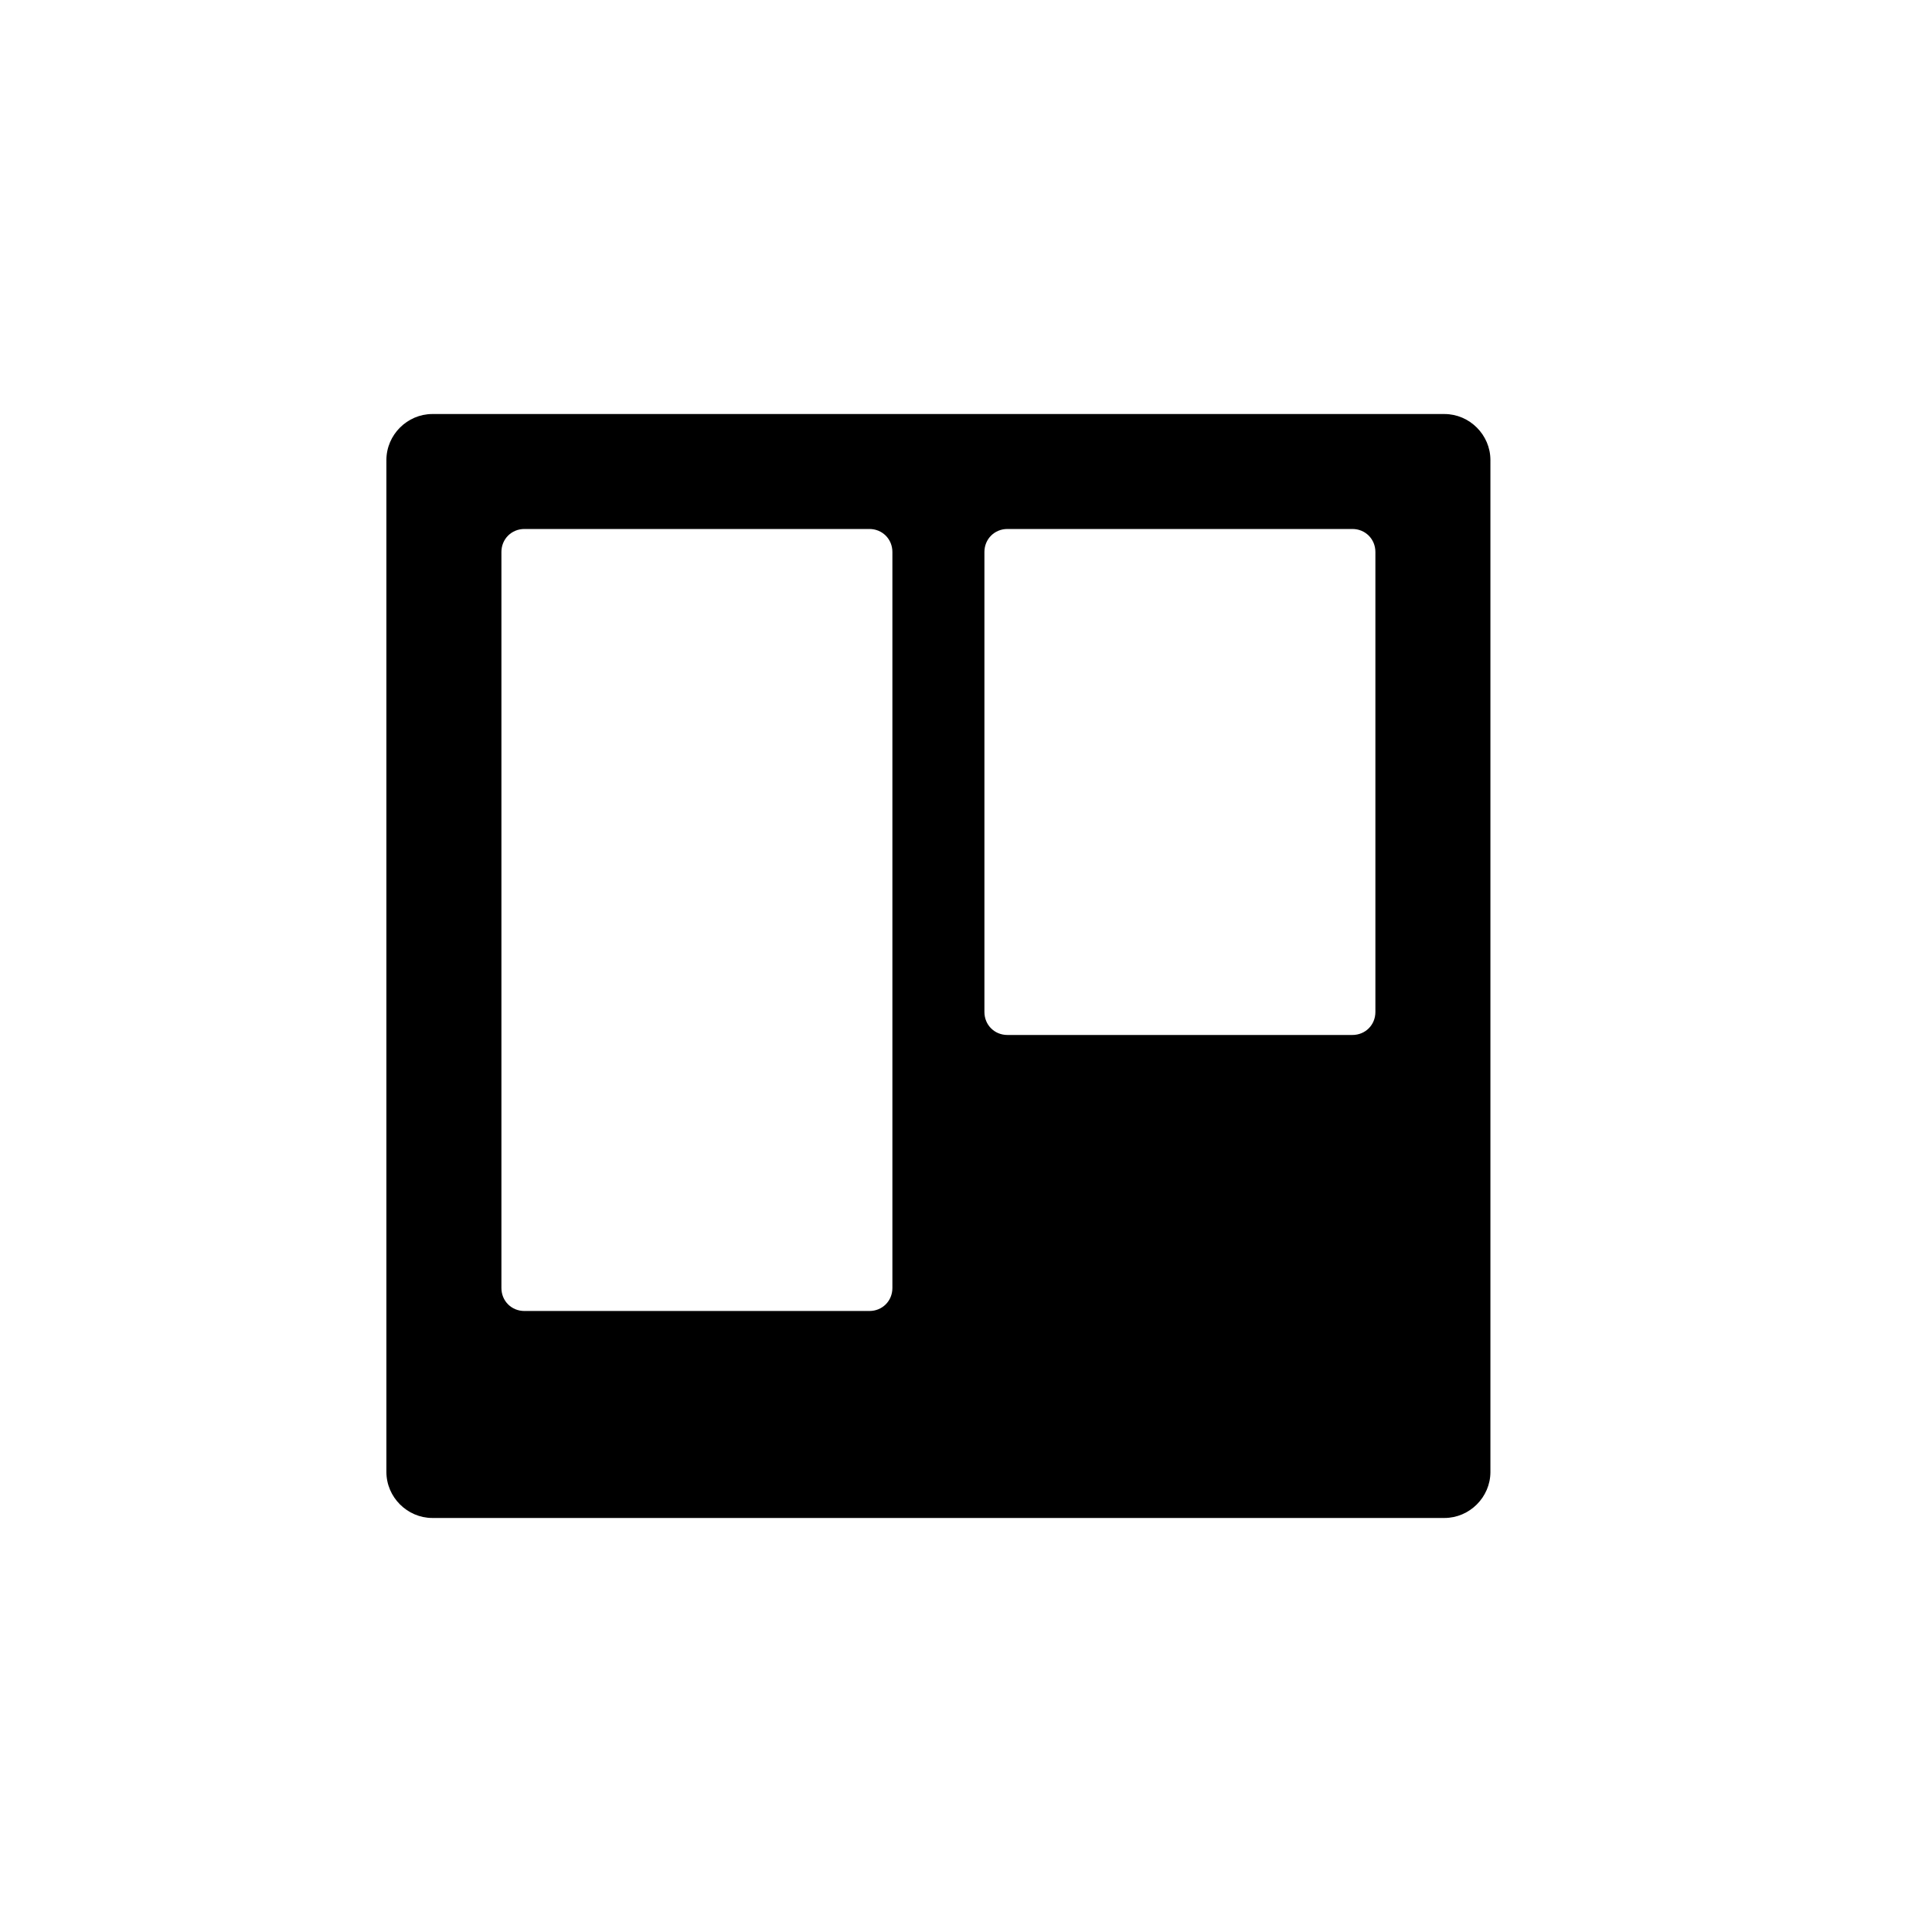 <?xml version="1.0" encoding="UTF-8" standalone="no"?>
<svg width="30px" height="30px" viewBox="0 0 30 30" version="1.1" xmlns="http://www.w3.org/2000/svg" xmlns:xlink="http://www.w3.org/1999/xlink" xmlns:sketch="http://www.bohemiancoding.com/sketch/ns">
    <!-- Generator: Sketch 3.3.2 (12043) - http://www.bohemiancoding.com/sketch -->
    <title>trello</title>
    <desc>Created with Sketch.</desc>
    <defs></defs>
    <g id="Page-1" stroke="none" stroke-width="1" fill="none" fill-rule="evenodd" sketch:type="MSPage">
        <path d="M13.857,20 C13.857,20.201 13.701,20.357 13.5,20.357 L8.143,20.357 C7.942,20.357 7.786,20.201 7.786,20 L7.786,8.571 C7.786,8.371 7.942,8.214 8.143,8.214 L13.5,8.214 C13.701,8.214 13.857,8.371 13.857,8.571 L13.857,20 Z M21.357,15.714 C21.357,15.915 21.201,16.071 21,16.071 L15.643,16.071 C15.442,16.071 15.286,15.915 15.286,15.714 L15.286,8.571 C15.286,8.371 15.442,8.214 15.643,8.214 L21,8.214 C21.201,8.214 21.357,8.371 21.357,8.571 L21.357,15.714 Z M23.143,7.143 C23.143,6.752 22.819,6.429 22.429,6.429 L6.714,6.429 C6.324,6.429 6,6.752 6,7.143 L6,22.857 C6,23.248 6.324,23.571 6.714,23.571 L22.429,23.571 C22.819,23.571 23.143,23.248 23.143,22.857 L23.143,7.143 Z" id="" fill="#000000" sketch:type="MSShapeGroup"></path>
    </g>
</svg>